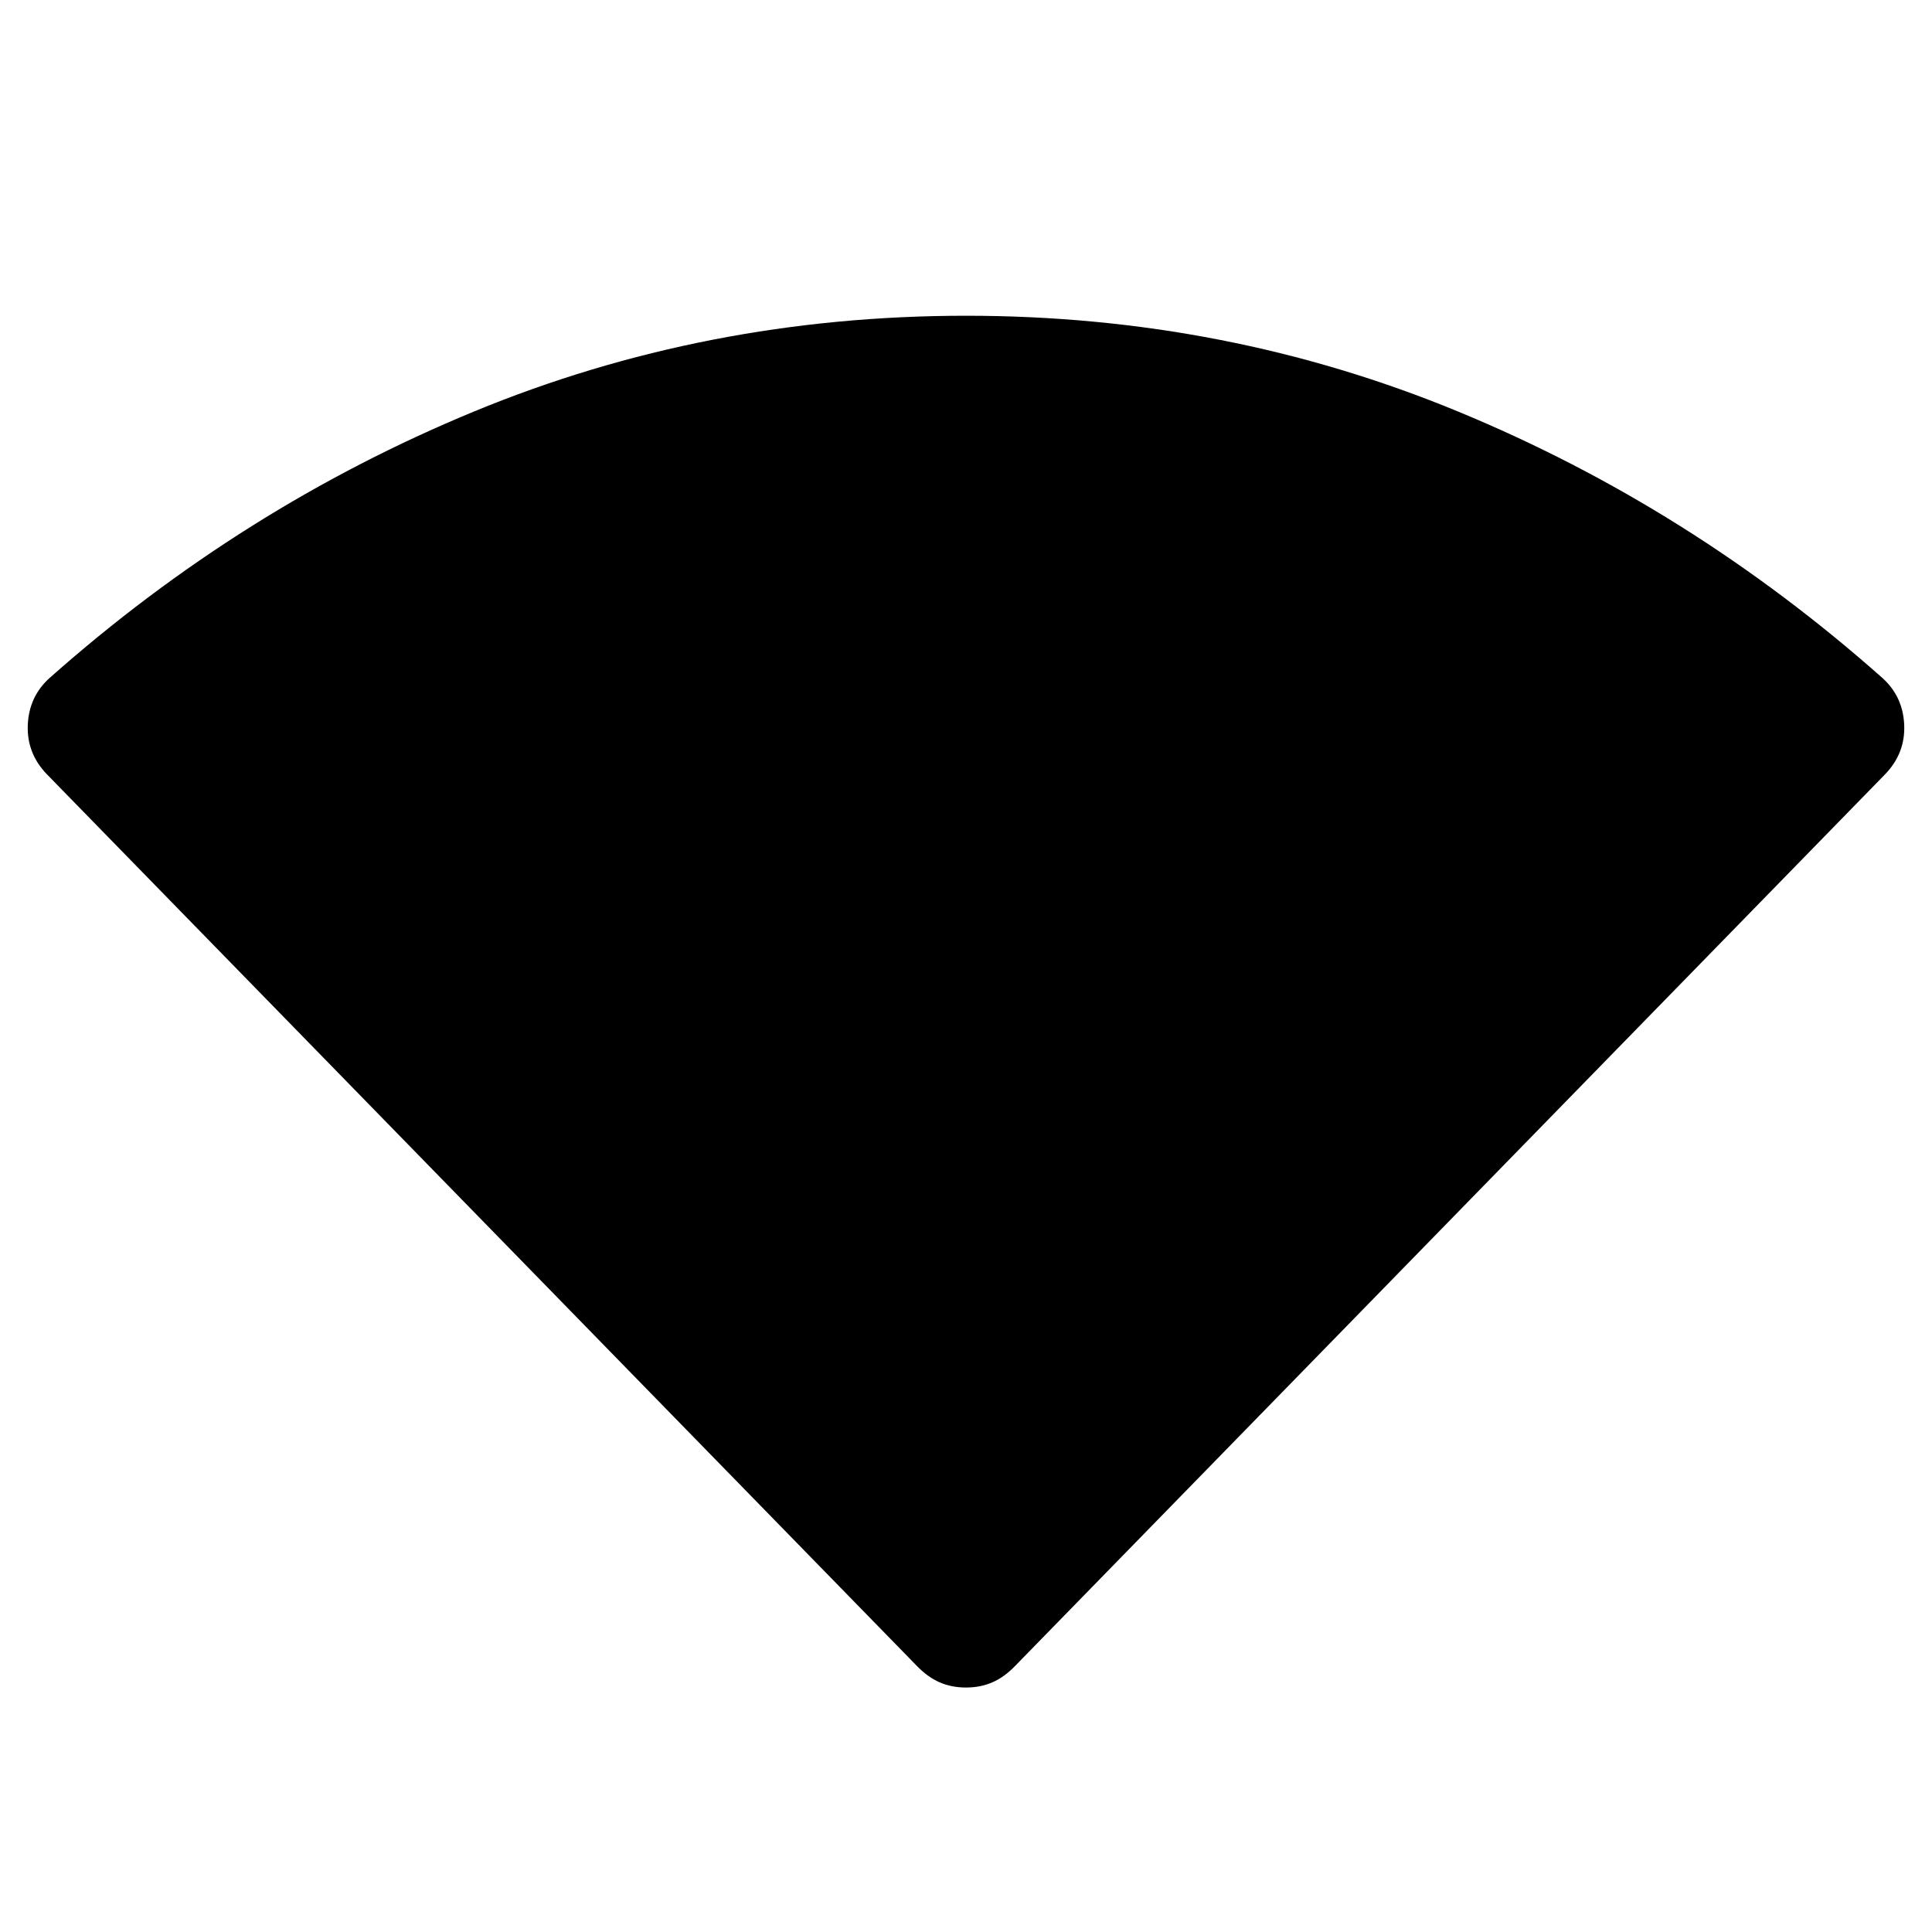 <svg xmlns="http://www.w3.org/2000/svg" width="48" height="48" viewBox="0 -960 960 960"><path d="M480-121.478q-7.196 0-13.152-2.598-5.957-2.598-11.435-8.315L23.153-575.413q-9.957-10.435-9.338-24.467.62-14.033 10.816-23.229 95.521-84.761 210.804-132.38 115.282-47.62 244.565-47.62 129.283 0 244.565 47.62 115.283 47.619 210.805 132.38 10.195 9.196 10.815 23.229.619 14.032-9.337 24.467L504.587-132.391q-5.478 5.717-11.435 8.315-5.956 2.598-13.152 2.598Z"/></svg>